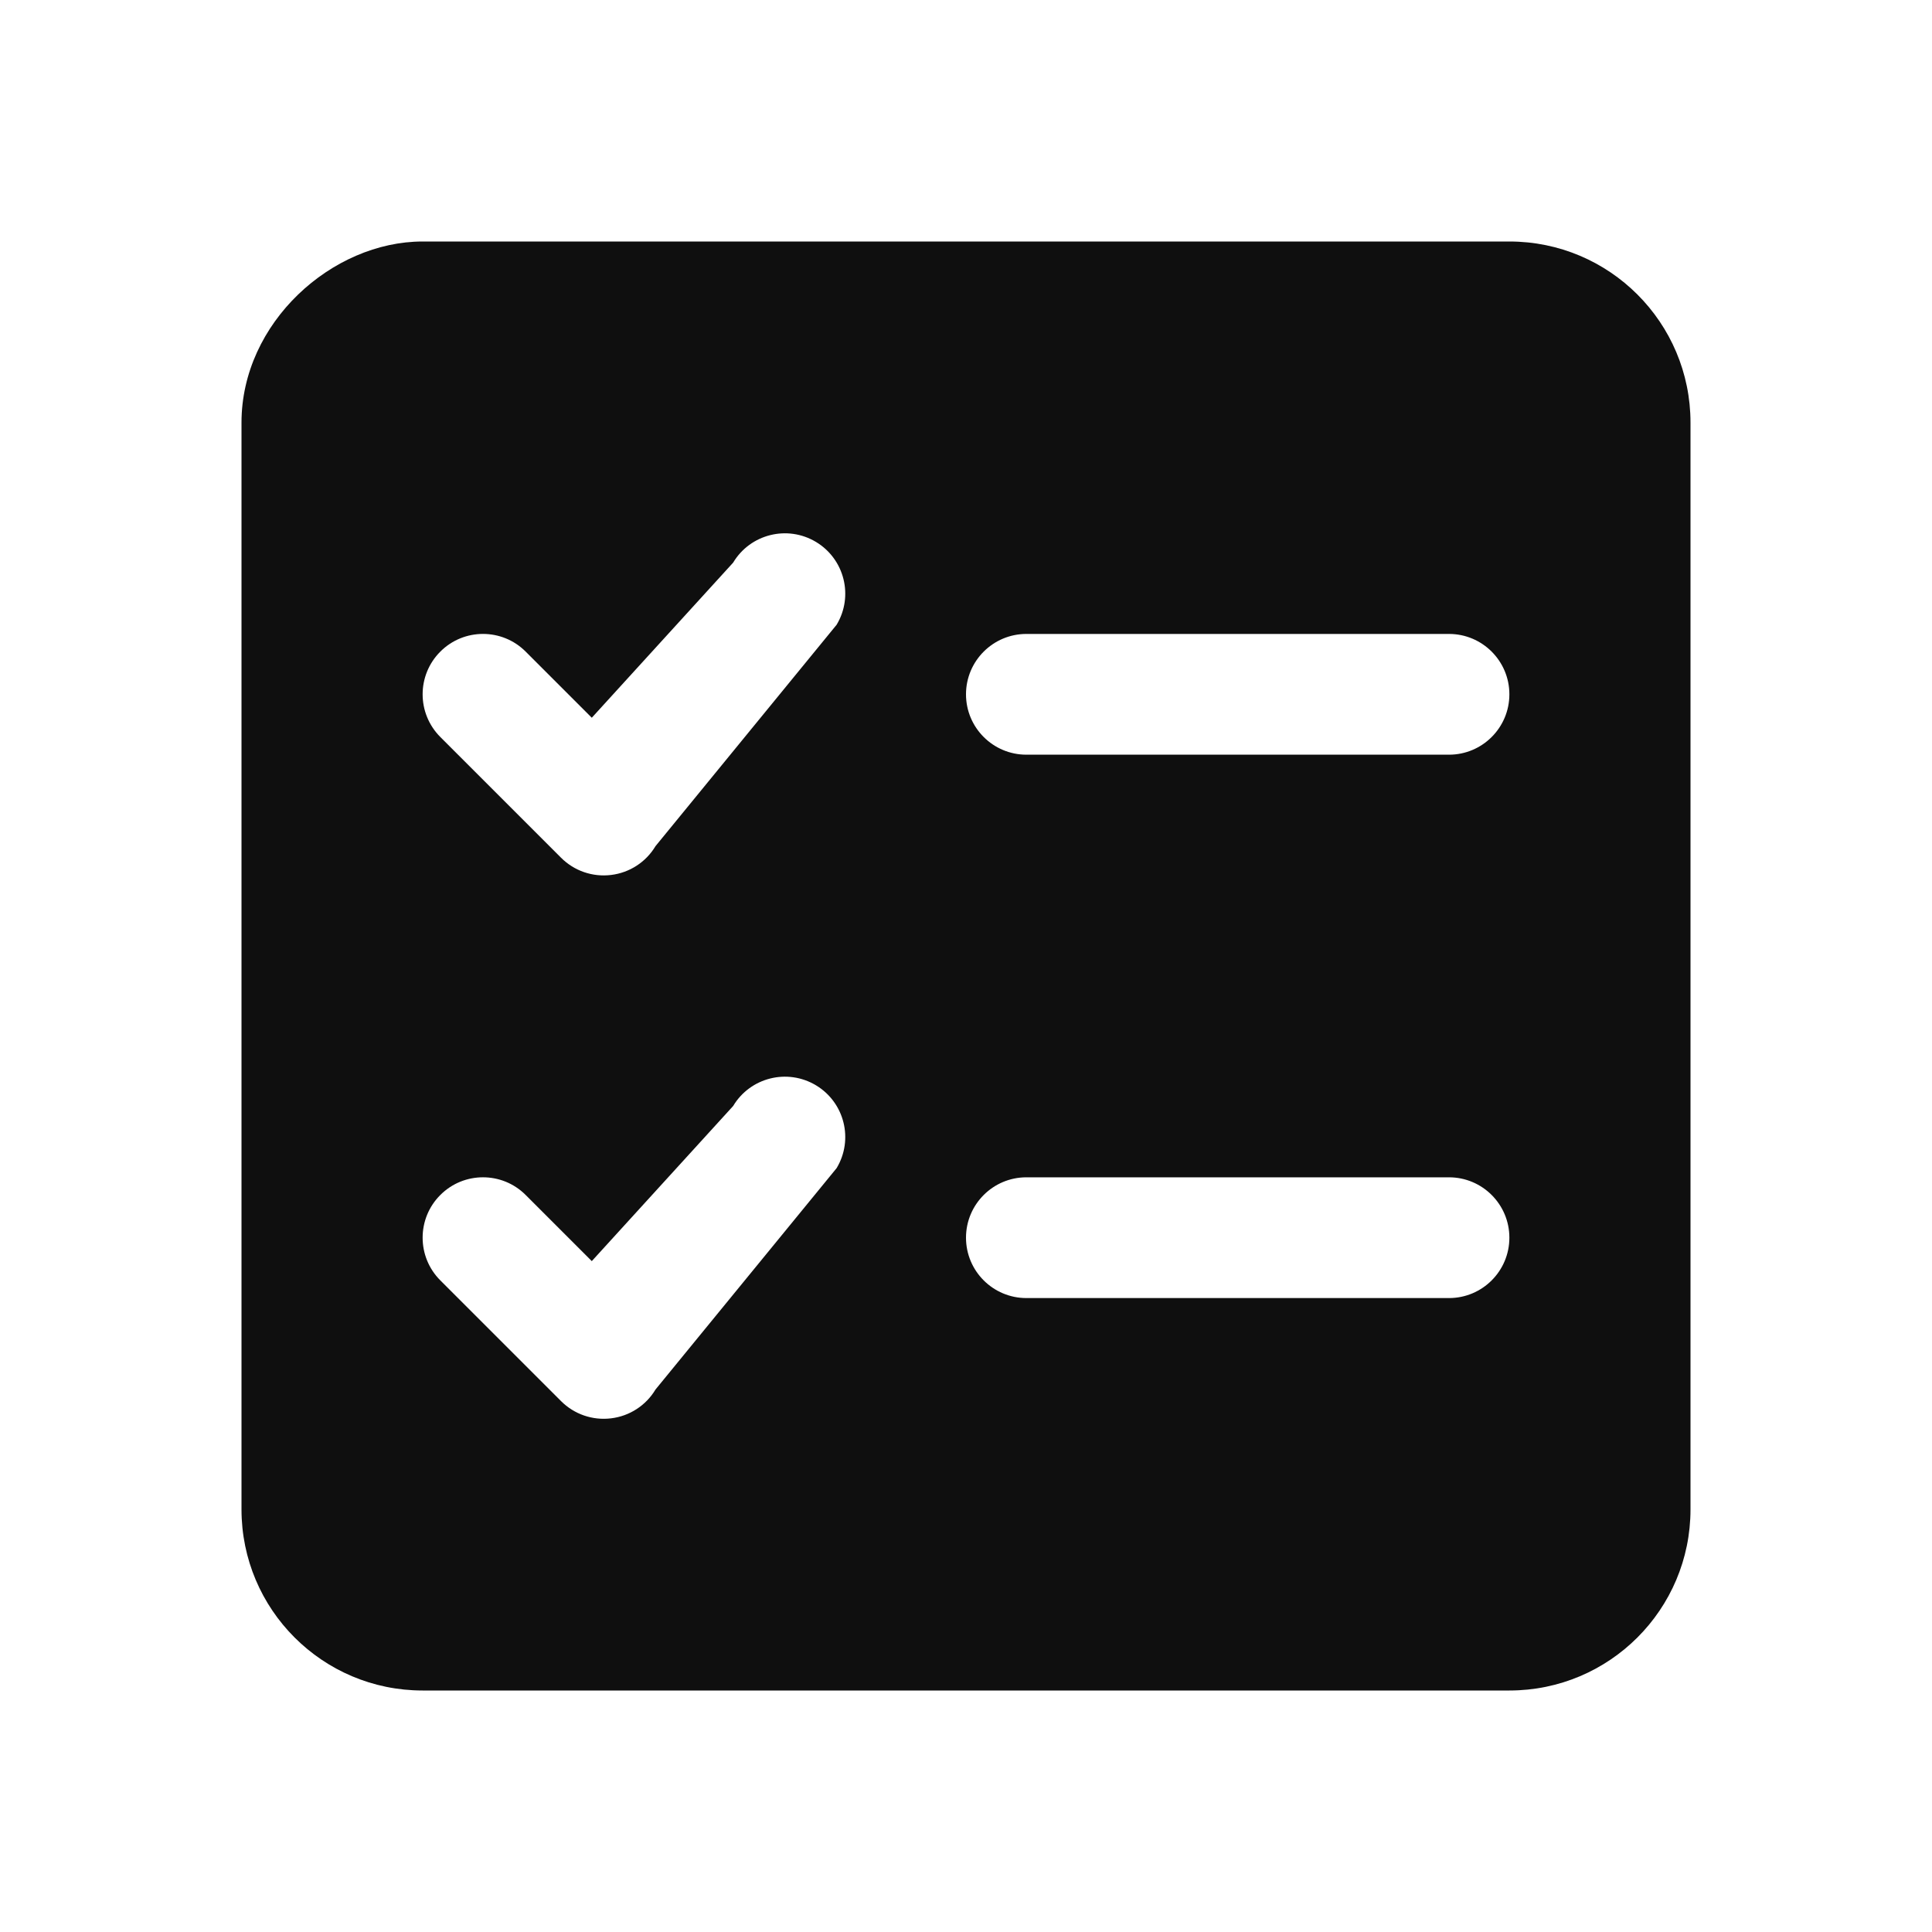 <svg width="32" height="32" viewBox="0 0 32 32" fill="none" xmlns="http://www.w3.org/2000/svg">
<path d="M25 4C26.657 4 28 5.343 28 7V25C28 26.657 26.657 28 25 28C23.343 28 16 28 16 28H7C5.343 28 4 26.657 4 25C4 25 4 8.657 4 7C4 5.343 5.5 4 7 4H25ZM13.515 17.976C13.041 17.692 12.427 17.845 12.143 18.319L9.802 20.888L8.707 19.793C8.317 19.402 7.683 19.402 7.293 19.793C6.902 20.183 6.903 20.817 7.293 21.207L9.293 23.207C9.511 23.425 9.816 23.53 10.122 23.492C10.428 23.455 10.699 23.279 10.857 23.015L13.857 19.348C14.142 18.874 13.988 18.26 13.515 17.976ZM17 19.5C16.448 19.5 16 19.948 16 20.5C16 21.052 16.448 21.5 17 21.5H24C24.552 21.5 25 21.052 25 20.5C25 19.948 24.552 19.5 24 19.5H17ZM13.515 8.976C13.041 8.692 12.427 8.845 12.143 9.319L9.802 11.888L8.707 10.793C8.317 10.402 7.683 10.402 7.293 10.793C6.902 11.184 6.903 11.816 7.293 12.207L9.293 14.207C9.511 14.425 9.816 14.53 10.122 14.492C10.428 14.455 10.699 14.279 10.857 14.015L13.857 10.348C14.142 9.874 13.988 9.26 13.515 8.976ZM17 10.5C16.448 10.5 16 10.948 16 11.5C16 12.052 16.448 12.5 17 12.5H24C24.552 12.5 25 12.052 25 11.5C25 10.948 24.552 10.5 24 10.5H17Z" fill="#0F0F0F"/>
</svg>
